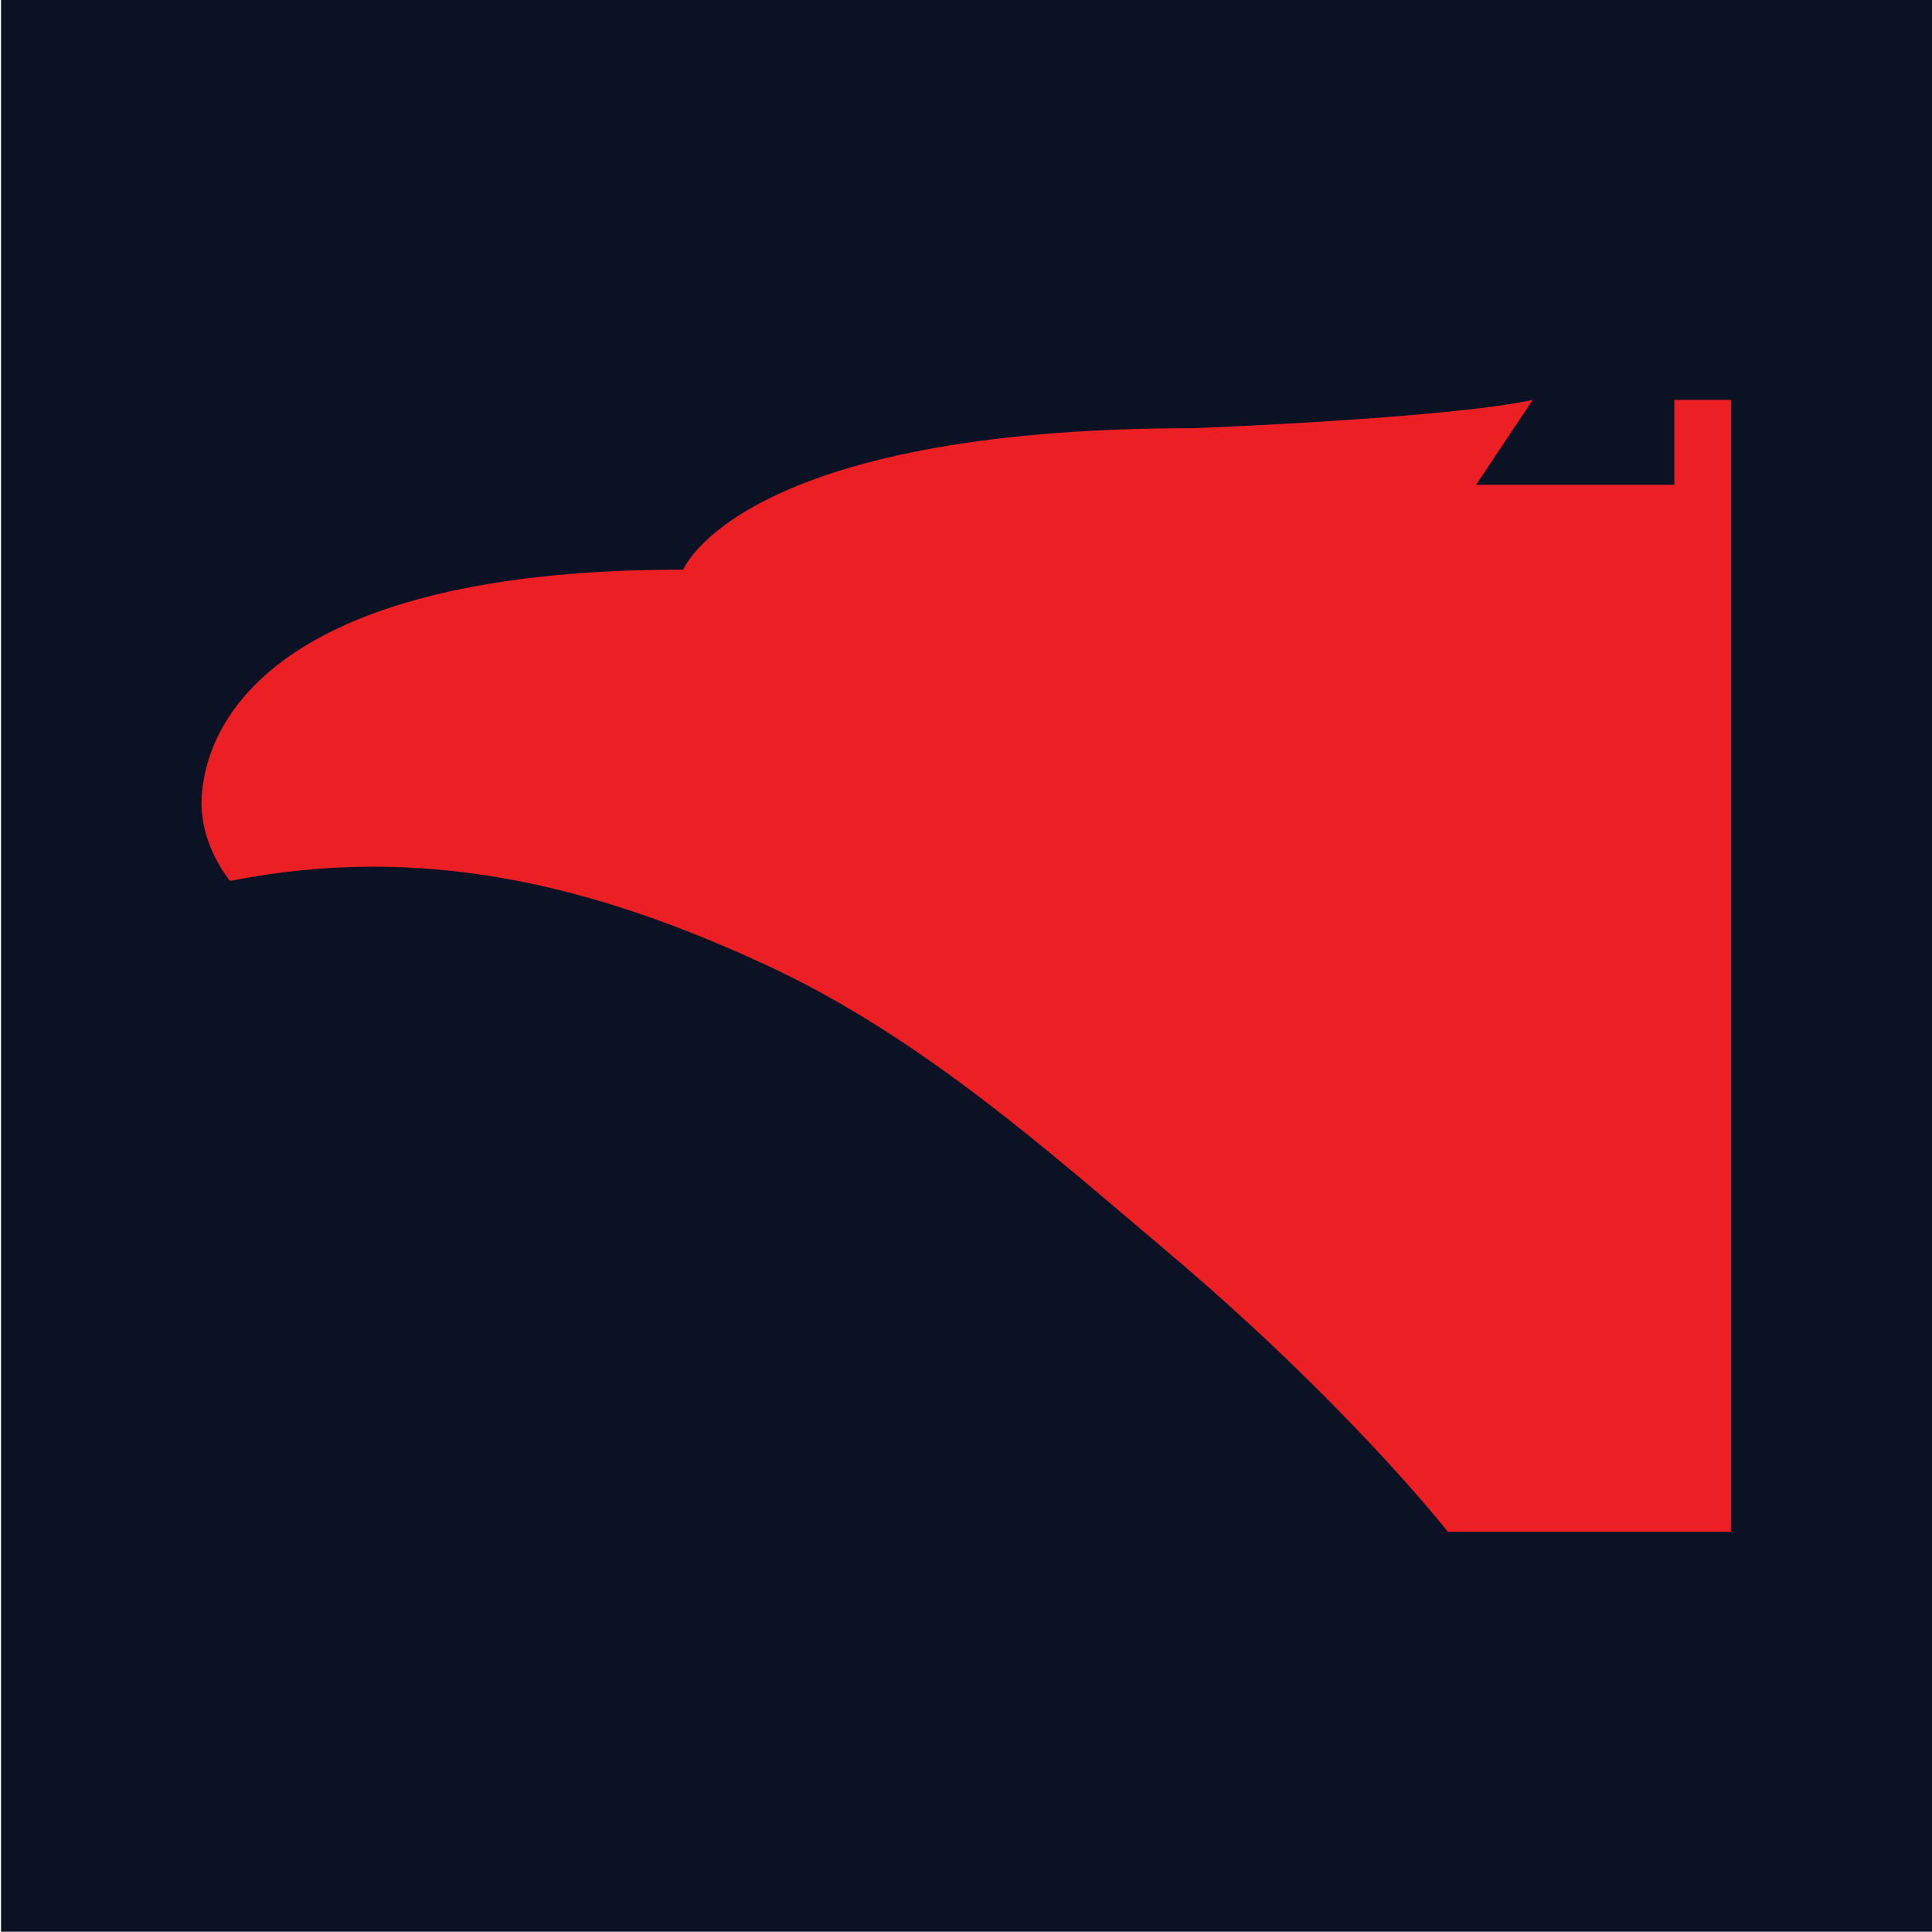 <?xml version="1.0" encoding="UTF-8" standalone="no"?>
<!DOCTYPE svg PUBLIC "-//W3C//DTD SVG 1.1//EN" "http://www.w3.org/Graphics/SVG/1.1/DTD/svg11.dtd">
<svg width="100%" height="100%" viewBox="0 0 256 256" version="1.1" xmlns="http://www.w3.org/2000/svg" xmlns:xlink="http://www.w3.org/1999/xlink" xml:space="preserve" xmlns:serif="http://www.serif.com/" style="fill-rule:evenodd;clip-rule:evenodd;stroke-linejoin:round;stroke-miterlimit:2;">
    <g transform="matrix(1,0,0,1,-3415,0)">
        <g id="Artboard3" transform="matrix(0.555,0,0,0.474,1519.44,0)">
            <rect x="3415.67" y="0" width="461.295" height="540" style="fill:rgb(10,18,36);"/>
            <g transform="matrix(-0.773,0,0,0.791,3987.96,-183.258)">
                <path d="M293.499,773.007C293.499,773.007 324.607,727.548 380.967,673.222C416.348,639.116 455.86,598.358 503.504,573.007C557.184,544.445 610.032,529.493 669.61,543.007C669.61,543.007 679.35,530.039 678.357,513.007C676.454,480.38 647.597,432.842 529.662,433.007C529.662,433.007 512.173,383.007 372.22,383.007C372.22,383.007 294.227,379.64 267.259,373.007L284.752,403.007L223.525,403.007L223.525,373.007L206.031,373.007L206.031,773.007L293.499,773.007Z" style="fill:rgb(236,31,37);"/>
            </g>
        </g>
    </g>
</svg>
